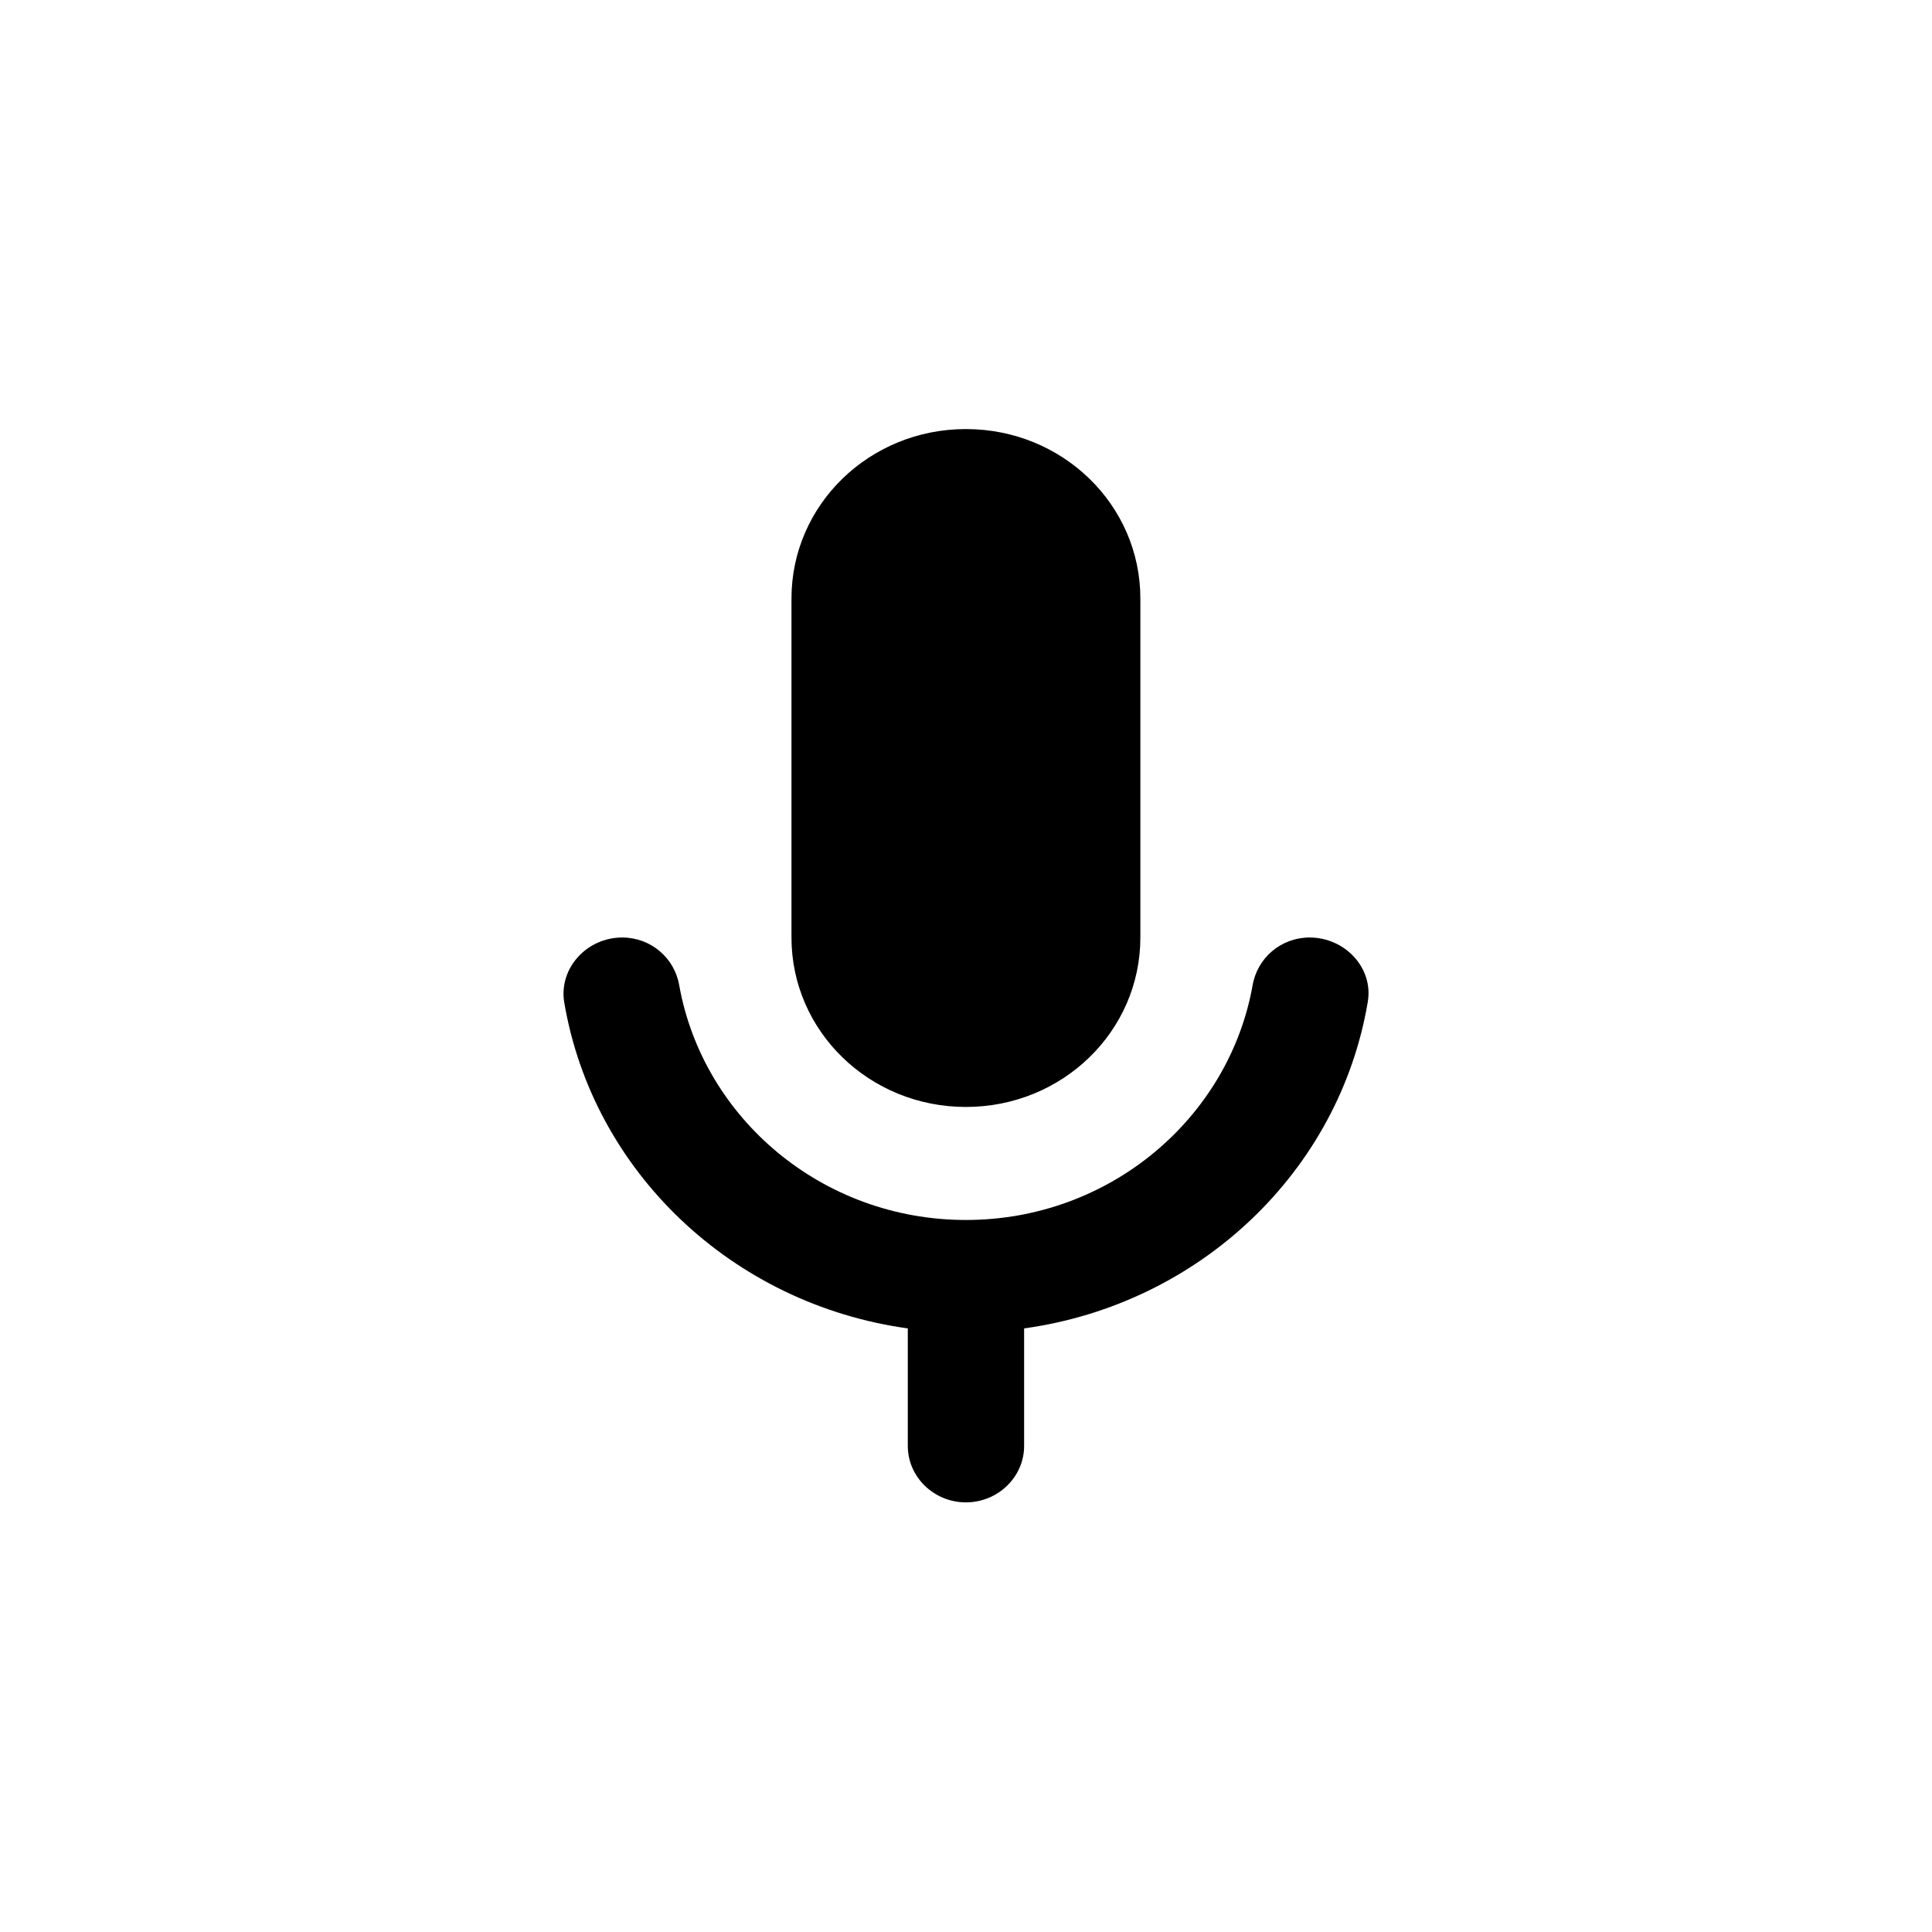 <svg width="24" height="24" viewBox="0 0 24 24" xmlns="http://www.w3.org/2000/svg">
<path fill-rule="evenodd" clip-rule="evenodd" d="M14.166 11.646C14.166 12.811 13.198 13.751 11.999 13.751C10.8 13.751 9.832 12.811 9.832 11.646V7.435C9.832 6.27 10.8 5.33 11.999 5.33C13.198 5.33 14.166 6.27 14.166 7.435V11.646ZM15.56 12.242C15.618 11.899 15.914 11.646 16.268 11.646C16.709 11.646 17.063 12.025 16.991 12.446C16.637 14.551 14.903 16.2 12.722 16.502V17.962C12.722 18.348 12.396 18.663 11.999 18.663C11.602 18.663 11.277 18.348 11.277 17.962V16.502C9.095 16.2 7.362 14.551 7.008 12.446C6.943 12.025 7.29 11.646 7.73 11.646C8.084 11.646 8.38 11.899 8.438 12.242C8.734 13.892 10.215 15.155 11.999 15.155C13.783 15.155 15.264 13.892 15.56 12.242Z" />
</svg>
